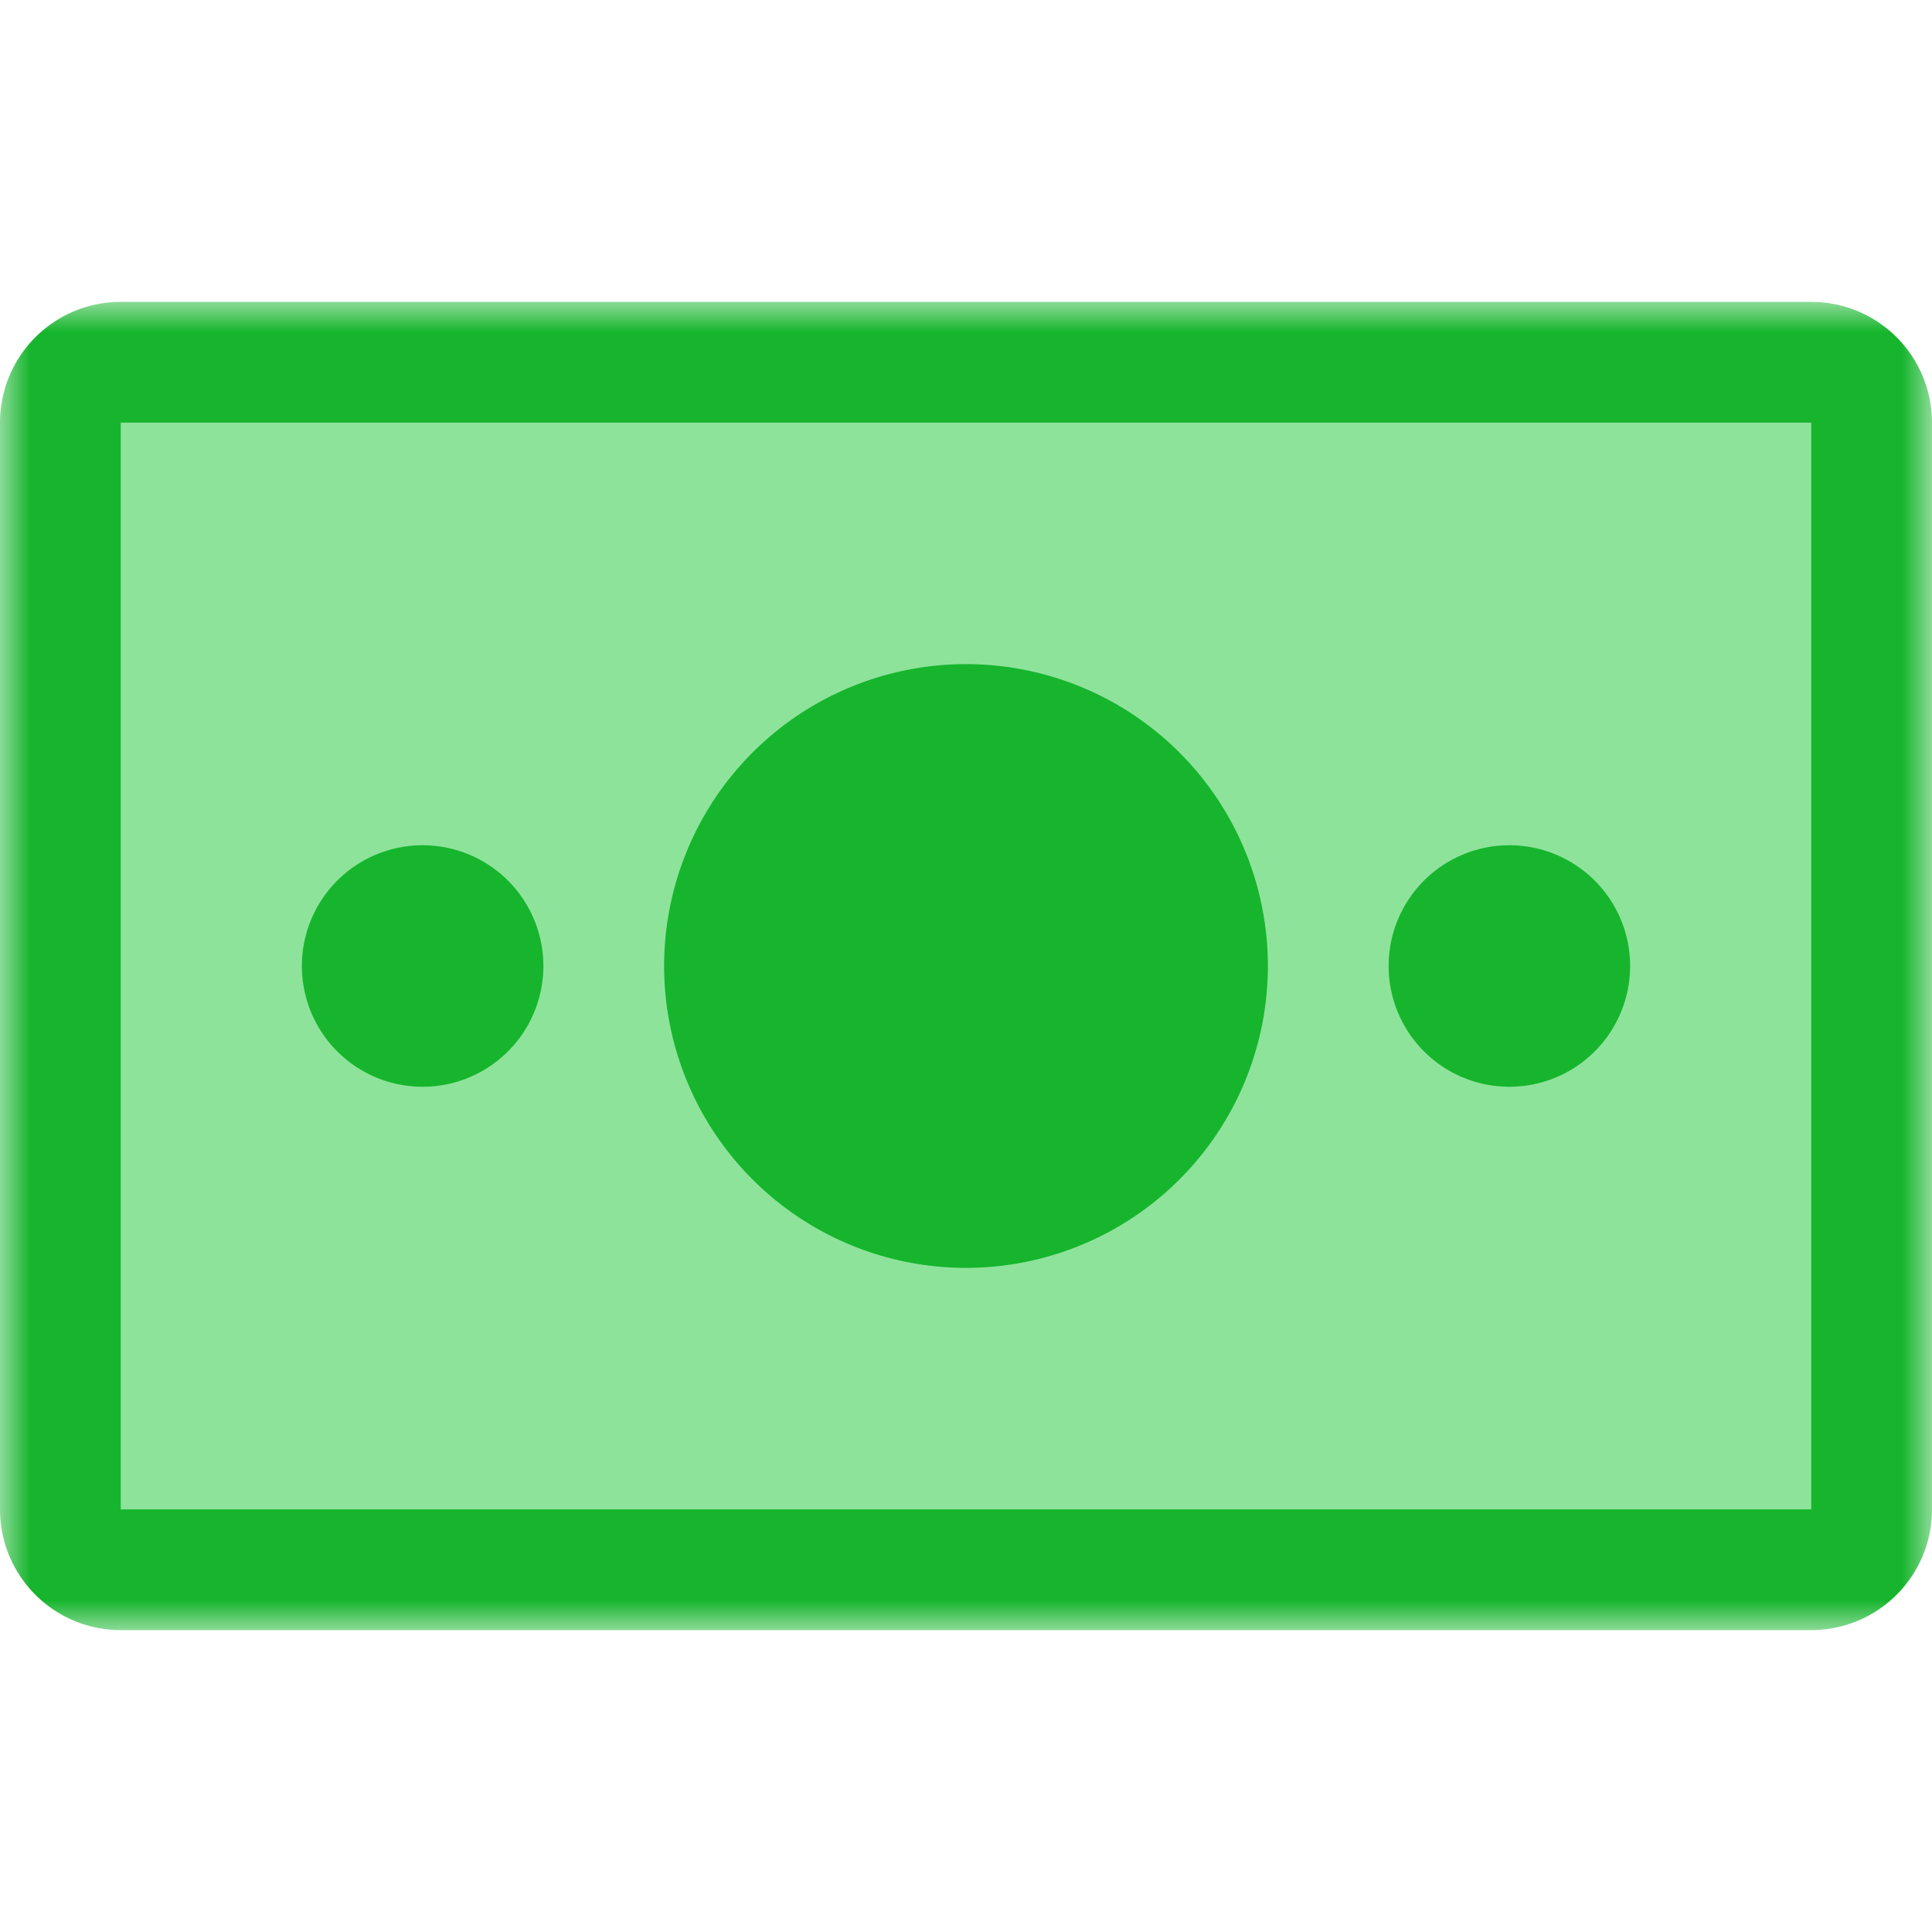 <svg xmlns="http://www.w3.org/2000/svg" xmlns:xlink="http://www.w3.org/1999/xlink" viewBox="0 0 32 32"><defs><polygon id="a" points="0 0 32 0 32 22 0 22"/><polygon id="c" points="0 22 32 22 32 0 0 0"/></defs><g fill="none" fill-rule="evenodd" transform="translate(0 5)"><mask id="b" fill="white"><use xlink:href="#a"/></mask><path fill="#16B52D" d="M0 2a2 2 0 0 1 2-2h28a2 2 0 0 1 2 2v18a2 2 0 0 1-2 2H2a2 2 0 0 1-2-2V2z" mask="url(#b)"/><mask id="d" fill="white"><use xlink:href="#c"/></mask><polygon fill="#8EE39B" points="2 20 30 20 30 2 2 2" mask="url(#d)"/><path fill="#16B52D" d="M16 16a5 5 0 1 1 0-10 5 5 0 0 1 0 10zm-9-3a2 2 0 1 1 0-4 2 2 0 0 1 0 4zm18 0a2 2 0 1 1 0-4 2 2 0 0 1 0 4z" mask="url(#d)"/></g></svg>